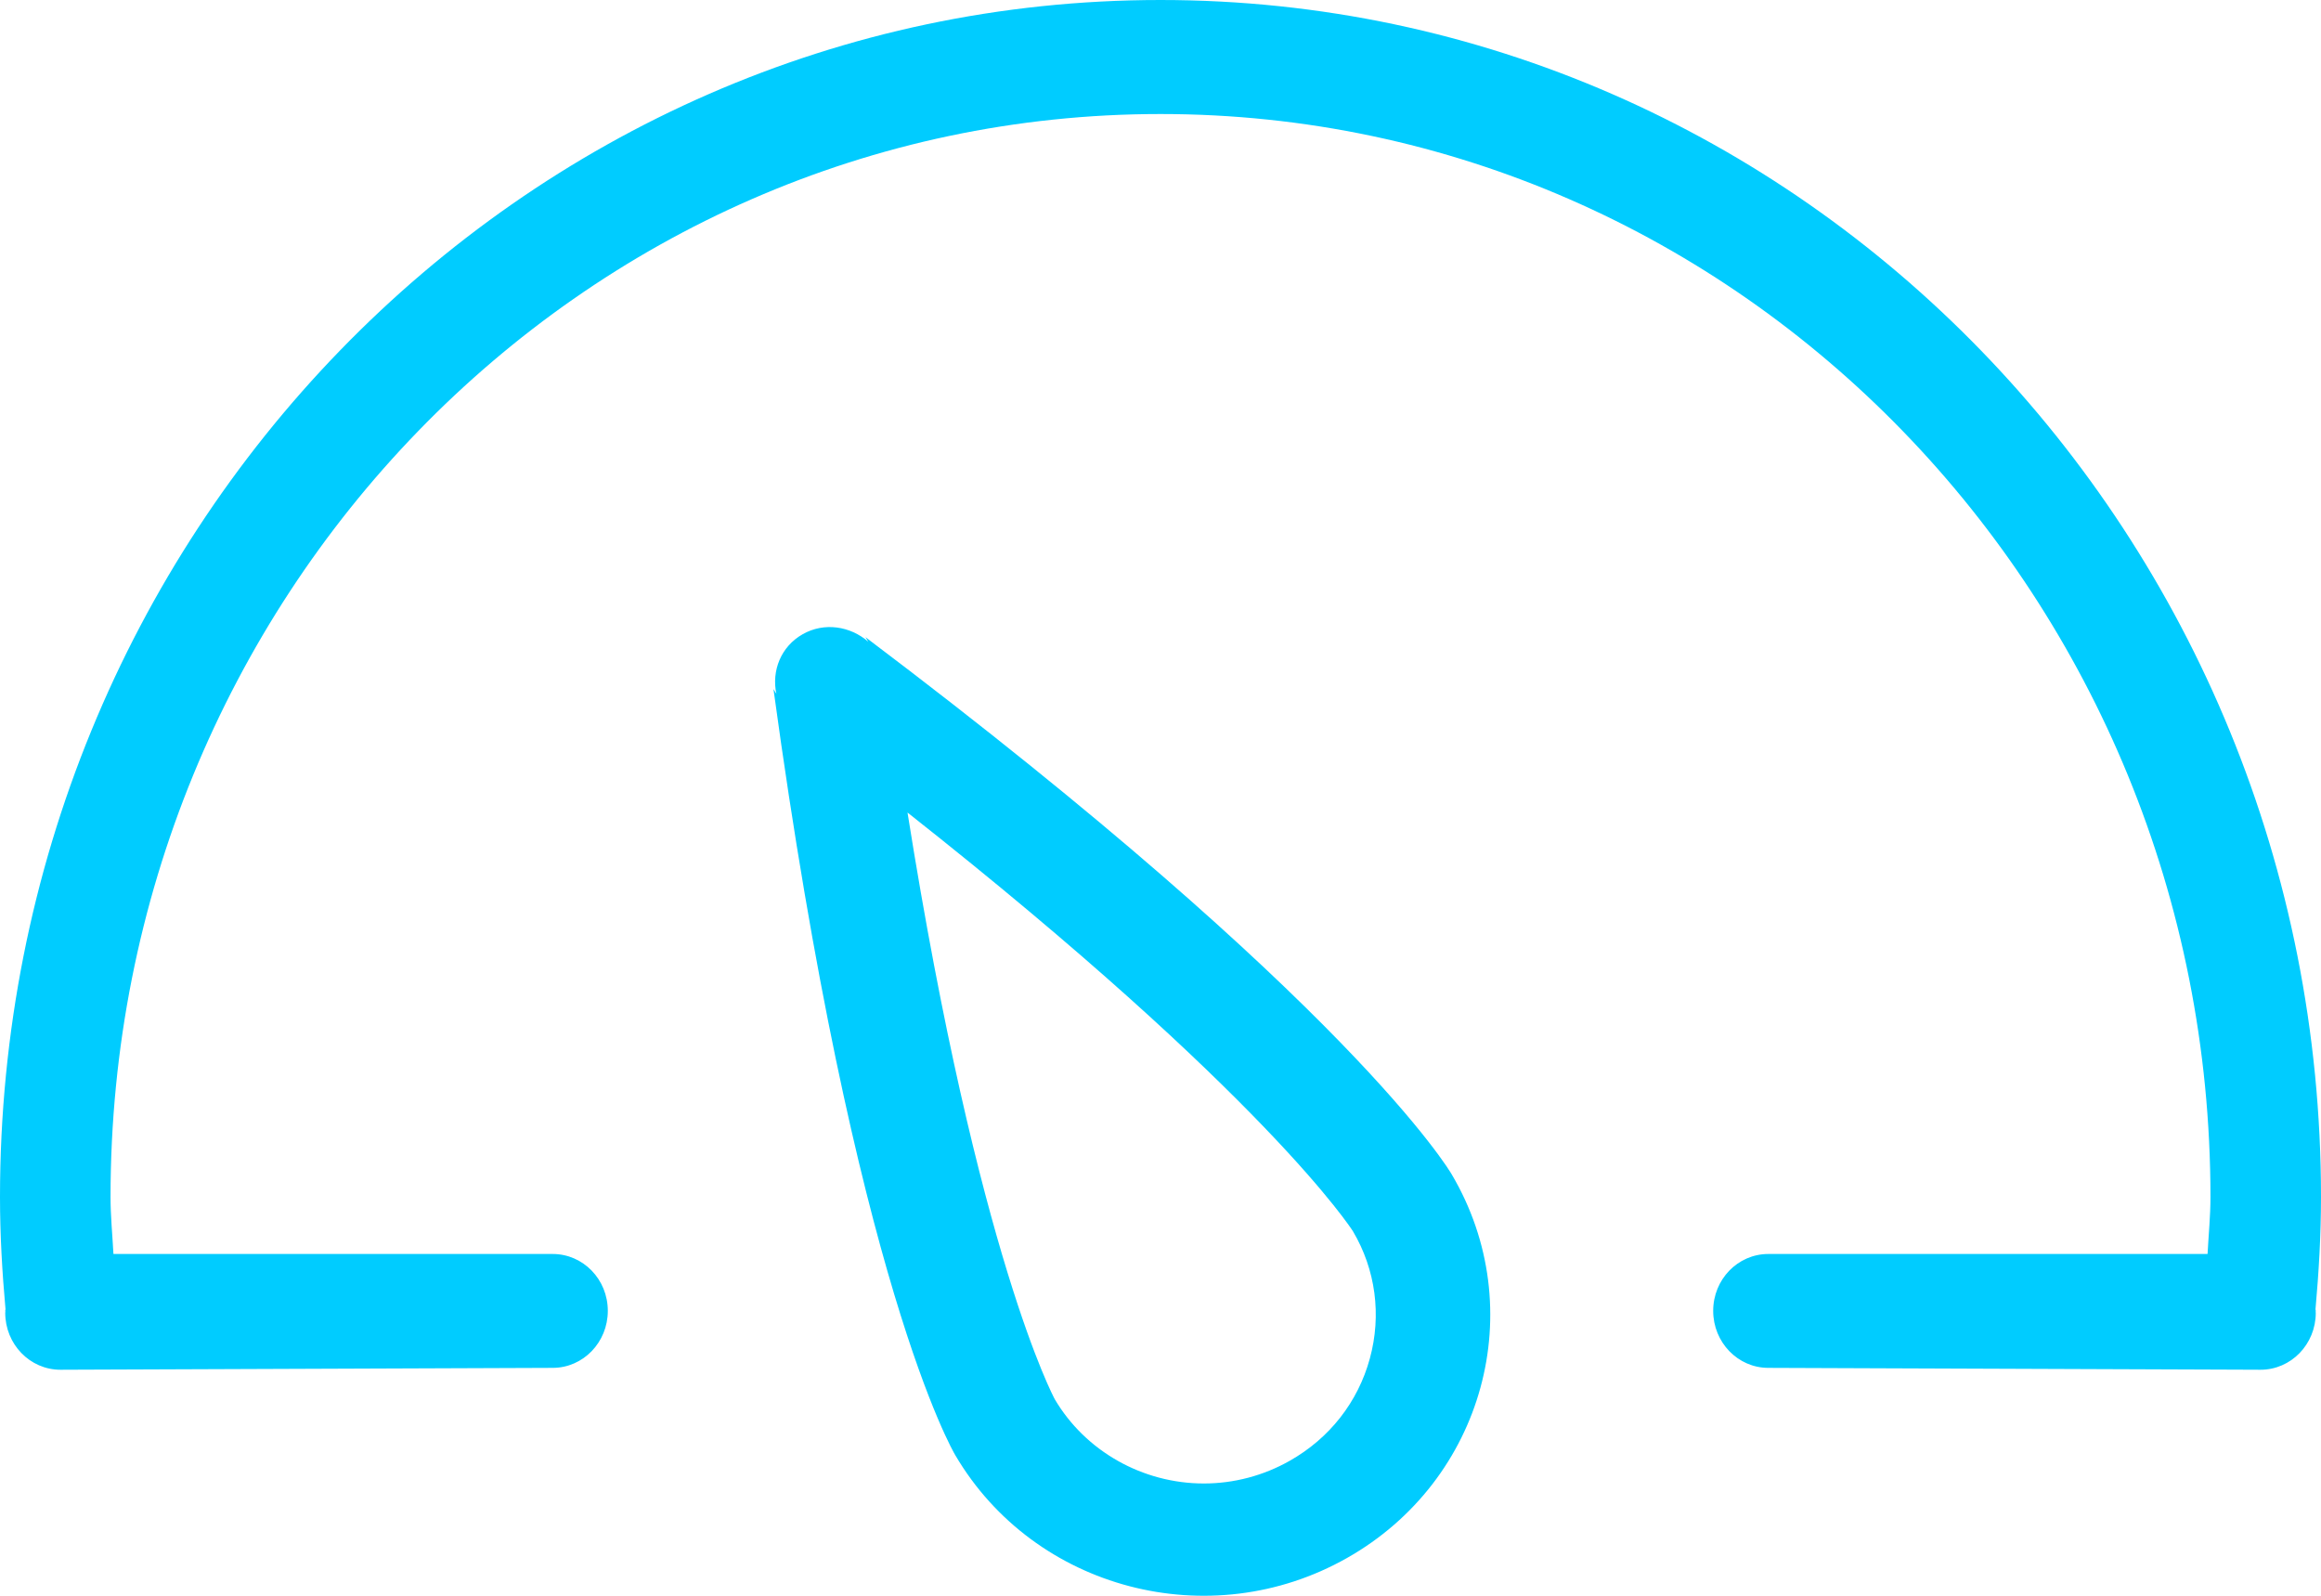 <?xml version="1.0" encoding="UTF-8" standalone="no"?>
<svg width="16px" height="11px" viewBox="0 0 16 11" version="1.1" xmlns="http://www.w3.org/2000/svg" xmlns:xlink="http://www.w3.org/1999/xlink">
    <!-- Generator: Sketch 40.1 (33804) - http://www.bohemiancoding.com/sketch -->
    <title>dashboard</title>
    <desc>Created with Sketch.</desc>
    <defs></defs>
    <g id="sign-up-flow" stroke="none" stroke-width="1" fill="none" fill-rule="evenodd">
        <g id="Icons" transform="translate(-36, -72)" fill="#00CCFF">
            <path d="M51.962,81.025 C51.962,81.029 51.964,81.033 51.964,81.036 C51.964,81.038 51.963,81.04 51.963,81.043 C51.963,81.045 51.964,81.047 51.964,81.049 C51.964,81.266 51.794,81.442 51.583,81.442 C51.589,81.442 48.19,81.429 48.19,81.429 C47.98,81.429 47.81,81.253 47.81,81.036 C47.81,80.819 47.98,80.644 48.19,80.644 L51.218,80.644 C51.225,80.512 51.238,80.383 51.238,80.251 C51.238,76.128 47.997,72.786 44,72.786 C40.003,72.786 36.762,76.128 36.762,80.251 C36.762,80.383 36.775,80.512 36.782,80.644 L39.81,80.644 C40.02,80.644 40.19,80.819 40.19,81.036 C40.19,81.253 40.02,81.429 39.81,81.429 C39.81,81.429 36.411,81.442 36.417,81.442 C36.206,81.442 36.036,81.266 36.036,81.049 C36.036,81.046 36.037,81.044 36.037,81.042 C36.037,81.04 36.036,81.038 36.036,81.036 C36.036,81.032 36.038,81.029 36.038,81.025 C36.015,80.77 36,80.512 36,80.251 C36,75.694 39.582,72 44,72 C48.418,72 52,75.694 52,80.251 C52,80.512 51.985,80.77 51.962,81.025 L51.962,81.025 Z M41.533,76.372 C41.682,76.287 41.862,76.316 41.986,76.424 L41.966,76.392 C45.309,78.914 45.996,80.074 46.008,80.096 C46.554,81.022 46.23,82.206 45.285,82.74 C44.34,83.275 43.131,82.958 42.586,82.032 C42.573,82.011 41.891,80.848 41.332,76.75 L41.352,76.783 C41.318,76.624 41.383,76.457 41.533,76.372 L41.533,76.372 Z M43.271,81.645 C43.482,82.003 43.876,82.226 44.299,82.226 C44.506,82.226 44.71,82.172 44.89,82.07 C45.165,81.915 45.361,81.665 45.443,81.365 C45.525,81.065 45.483,80.752 45.327,80.488 C45.321,80.478 44.728,79.551 42.256,77.601 C42.744,80.671 43.267,81.637 43.271,81.645 L43.271,81.645 Z" id="dashboard"></path>
        </g>
    </g>
</svg>